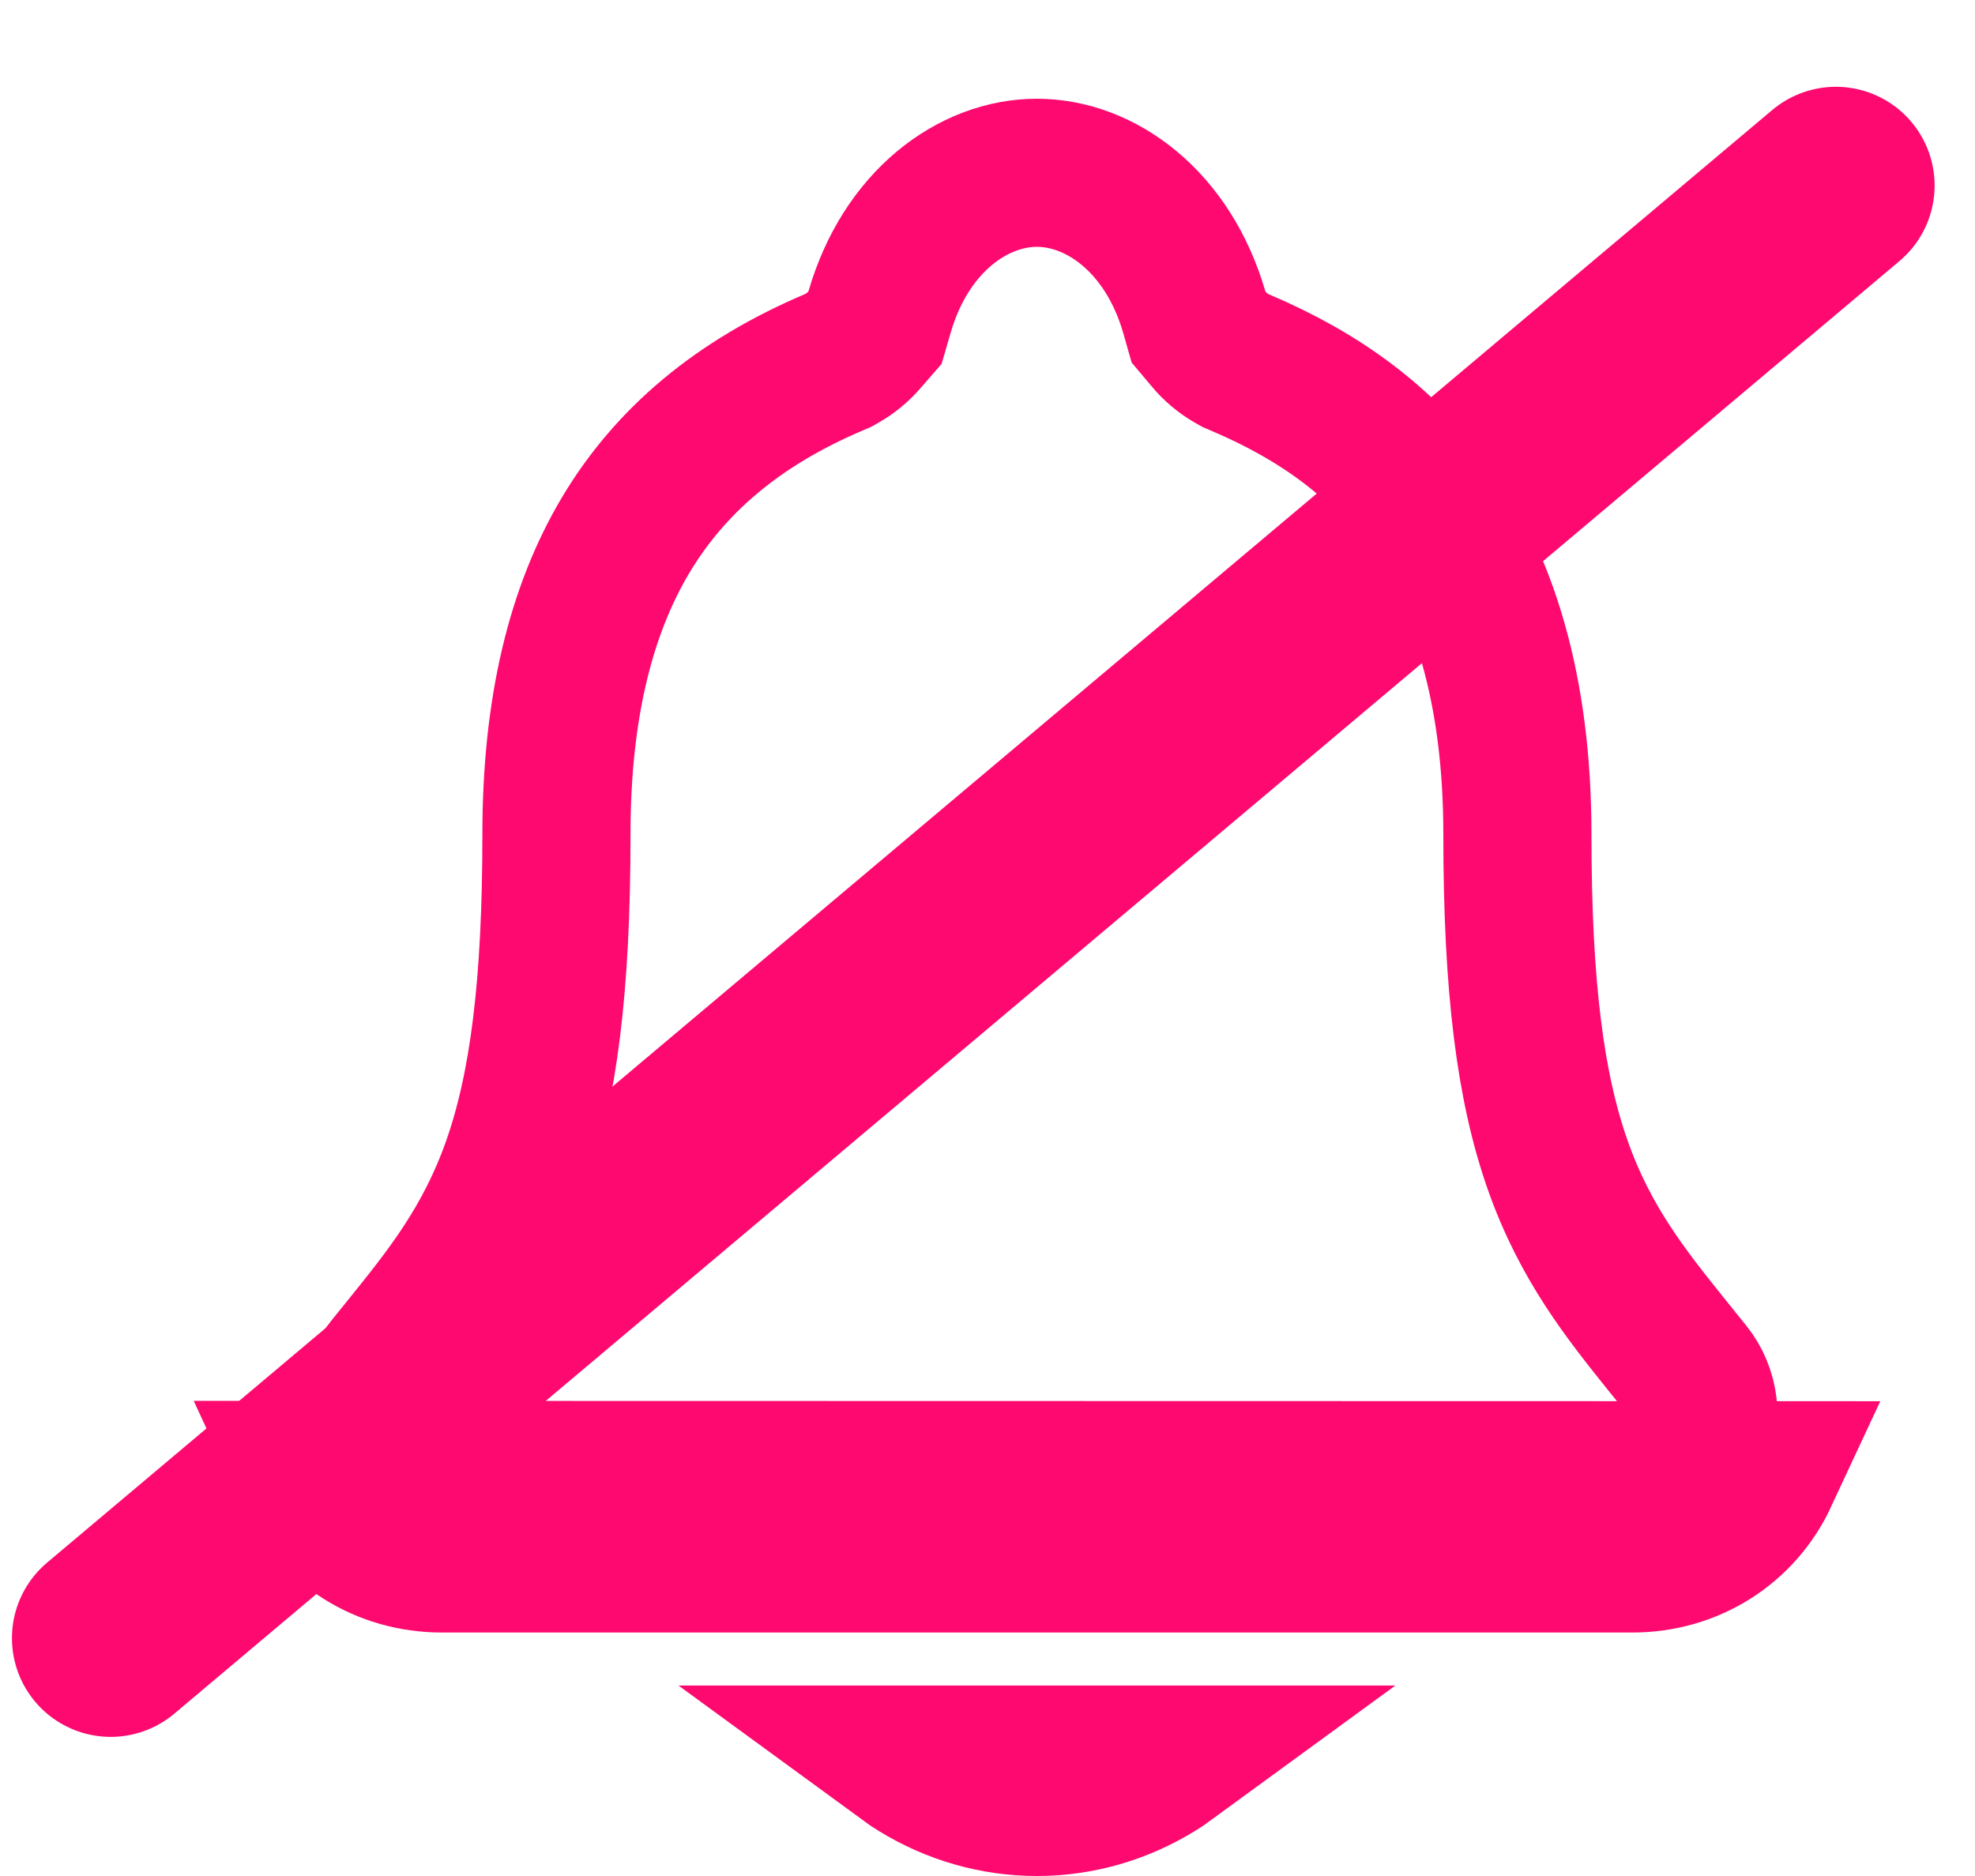 <svg width="20" height="19" viewBox="0 0 20 19" fill="none" xmlns="http://www.w3.org/2000/svg">
<rect width="20" height="19" fill="#E4E4E4"/>
<g clip-path="url(#clip0_1553_25715)">
<rect width="375" height="812" transform="translate(-322 -529)" fill="white"/>
<rect x="-298" y="-13" width="327" height="69" rx="10" fill="#098AFD"/>
<g filter="url(#filter0_d_1553_25715)">
<rect x="-295" y="-13" width="324" height="69" rx="10" fill="white"/>
</g>
<path d="M16.909 13.659L16.91 13.66C16.928 13.682 16.96 13.722 16.993 13.764C17.033 13.813 17.075 13.866 17.101 13.898C17.178 13.995 17.23 14.116 17.245 14.246C17.261 14.376 17.239 14.507 17.185 14.624L17.184 14.625C17.068 14.876 16.826 15.034 16.53 15.034H4.474C4.174 15.034 3.931 14.874 3.816 14.624L3.815 14.622C3.76 14.505 3.739 14.374 3.755 14.244C3.771 14.114 3.822 13.994 3.9 13.897L3.9 13.897L3.904 13.892C3.959 13.823 4.012 13.756 4.067 13.688L4.091 13.659L4.091 13.658L4.112 13.632C4.532 13.111 4.946 12.597 5.226 11.802C5.504 11.01 5.635 9.992 5.635 8.447C5.635 7.168 5.884 6.176 6.338 5.416C6.788 4.664 7.473 4.081 8.447 3.668L8.489 3.65L8.529 3.627C8.614 3.578 8.69 3.515 8.753 3.442L8.861 3.318L8.907 3.16C9.173 2.242 9.855 1.75 10.5 1.75C11.145 1.75 11.827 2.242 12.094 3.161L12.137 3.312L12.238 3.432C12.303 3.511 12.383 3.578 12.473 3.63L12.512 3.652L12.554 3.67C13.393 4.025 13.994 4.489 14.432 5.079L14.432 5.079C15.028 5.879 15.366 6.994 15.366 8.448C15.366 9.993 15.496 11.01 15.775 11.802C16.055 12.596 16.468 13.11 16.886 13.631L16.909 13.659ZM3.134 14.938C3.375 15.46 3.888 15.784 4.474 15.784H16.53C17.113 15.784 17.623 15.461 17.865 14.941L3.134 14.938ZM11.708 17.905C11.341 18.131 10.924 18.25 10.5 18.25C10.076 18.25 9.659 18.131 9.292 17.905C9.249 17.879 9.207 17.851 9.166 17.821H11.835C11.794 17.851 11.751 17.879 11.708 17.905Z" stroke="#FD096F" stroke-width="1.5"/>
<line x1="1.121" y1="16.591" x2="18.591" y2="1.879" stroke="#FD096F" stroke-width="2" stroke-linecap="round"/>
</g>
<defs>
<filter id="filter0_d_1553_25715" x="-303" y="-17" width="340" height="85" filterUnits="userSpaceOnUse" color-interpolation-filters="sRGB">
<feFlood flood-opacity="0" result="BackgroundImageFix"/>
<feColorMatrix in="SourceAlpha" type="matrix" values="0 0 0 0 0 0 0 0 0 0 0 0 0 0 0 0 0 0 127 0" result="hardAlpha"/>
<feOffset dy="4"/>
<feGaussianBlur stdDeviation="4"/>
<feComposite in2="hardAlpha" operator="out"/>
<feColorMatrix type="matrix" values="0 0 0 0 0 0 0 0 0 0 0 0 0 0 0 0 0 0 0.08 0"/>
<feBlend mode="normal" in2="BackgroundImageFix" result="effect1_dropShadow_1553_25715"/>
<feBlend mode="normal" in="SourceGraphic" in2="effect1_dropShadow_1553_25715" result="shape"/>
</filter>
<clipPath id="clip0_1553_25715">
<rect width="375" height="812" fill="white" transform="translate(-322 -529)"/>
</clipPath>
</defs>
</svg>
